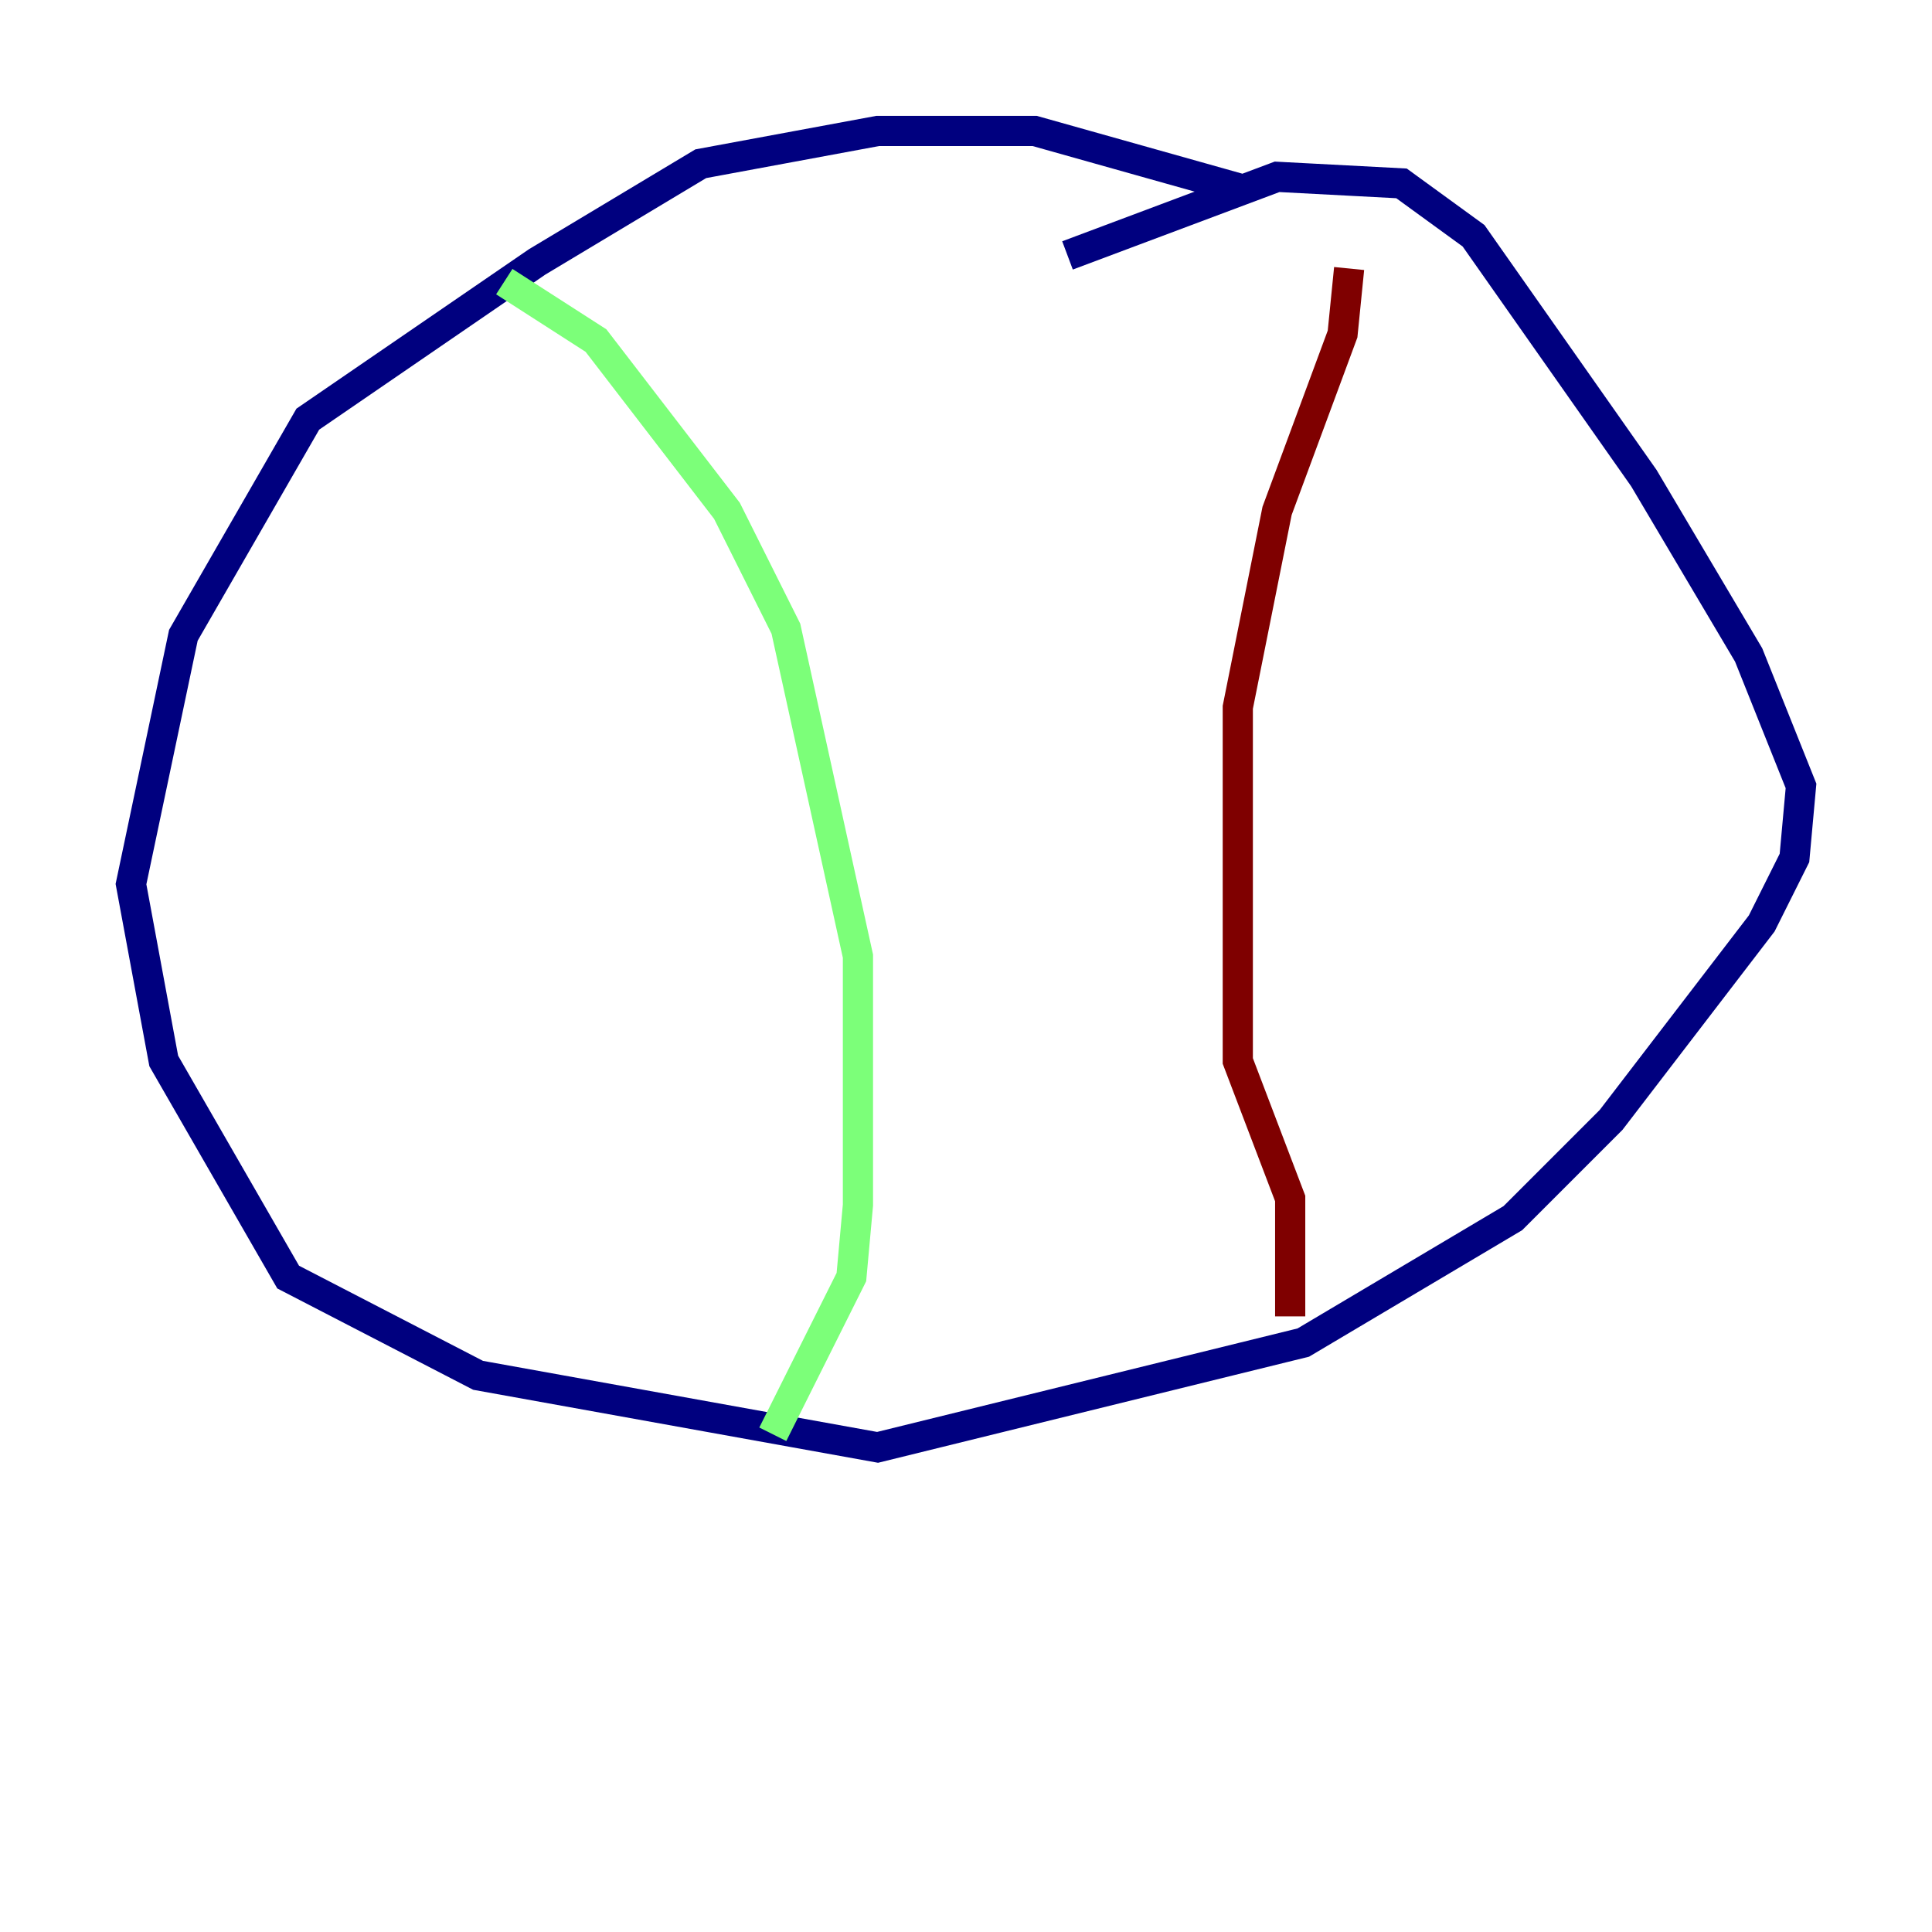 <?xml version="1.0" encoding="utf-8" ?>
<svg baseProfile="tiny" height="128" version="1.2" viewBox="0,0,128,128" width="128" xmlns="http://www.w3.org/2000/svg" xmlns:ev="http://www.w3.org/2001/xml-events" xmlns:xlink="http://www.w3.org/1999/xlink"><defs /><polyline fill="none" points="82.441,12.583 68.556,8.678 58.142,8.678 46.427,10.848 35.58,17.356 20.393,27.77 12.149,42.088 8.678,58.576 10.848,70.291 19.091,84.61 31.675,91.119 58.142,95.891 86.346,88.949 100.231,80.705 106.739,74.197 116.719,61.18 118.888,56.841 119.322,52.068 115.851,43.39 108.909,31.675 97.627,15.62 92.854,12.149 84.61,11.715 70.725,16.922" stroke="#00007f" stroke-width="2" /><polyline fill="none" points="33.41,18.658 39.485,22.563 48.163,33.844 52.068,41.654 56.841,63.349 56.841,79.837 56.407,84.61 51.2,95.024" stroke="#7cff79" stroke-width="2" /><polyline fill="none" points="89.383,17.79 88.949,22.129 84.61,33.844 82.007,46.861 82.007,70.291 85.478,79.403 85.478,87.214" stroke="#7f0000" stroke-width="2" /></svg>